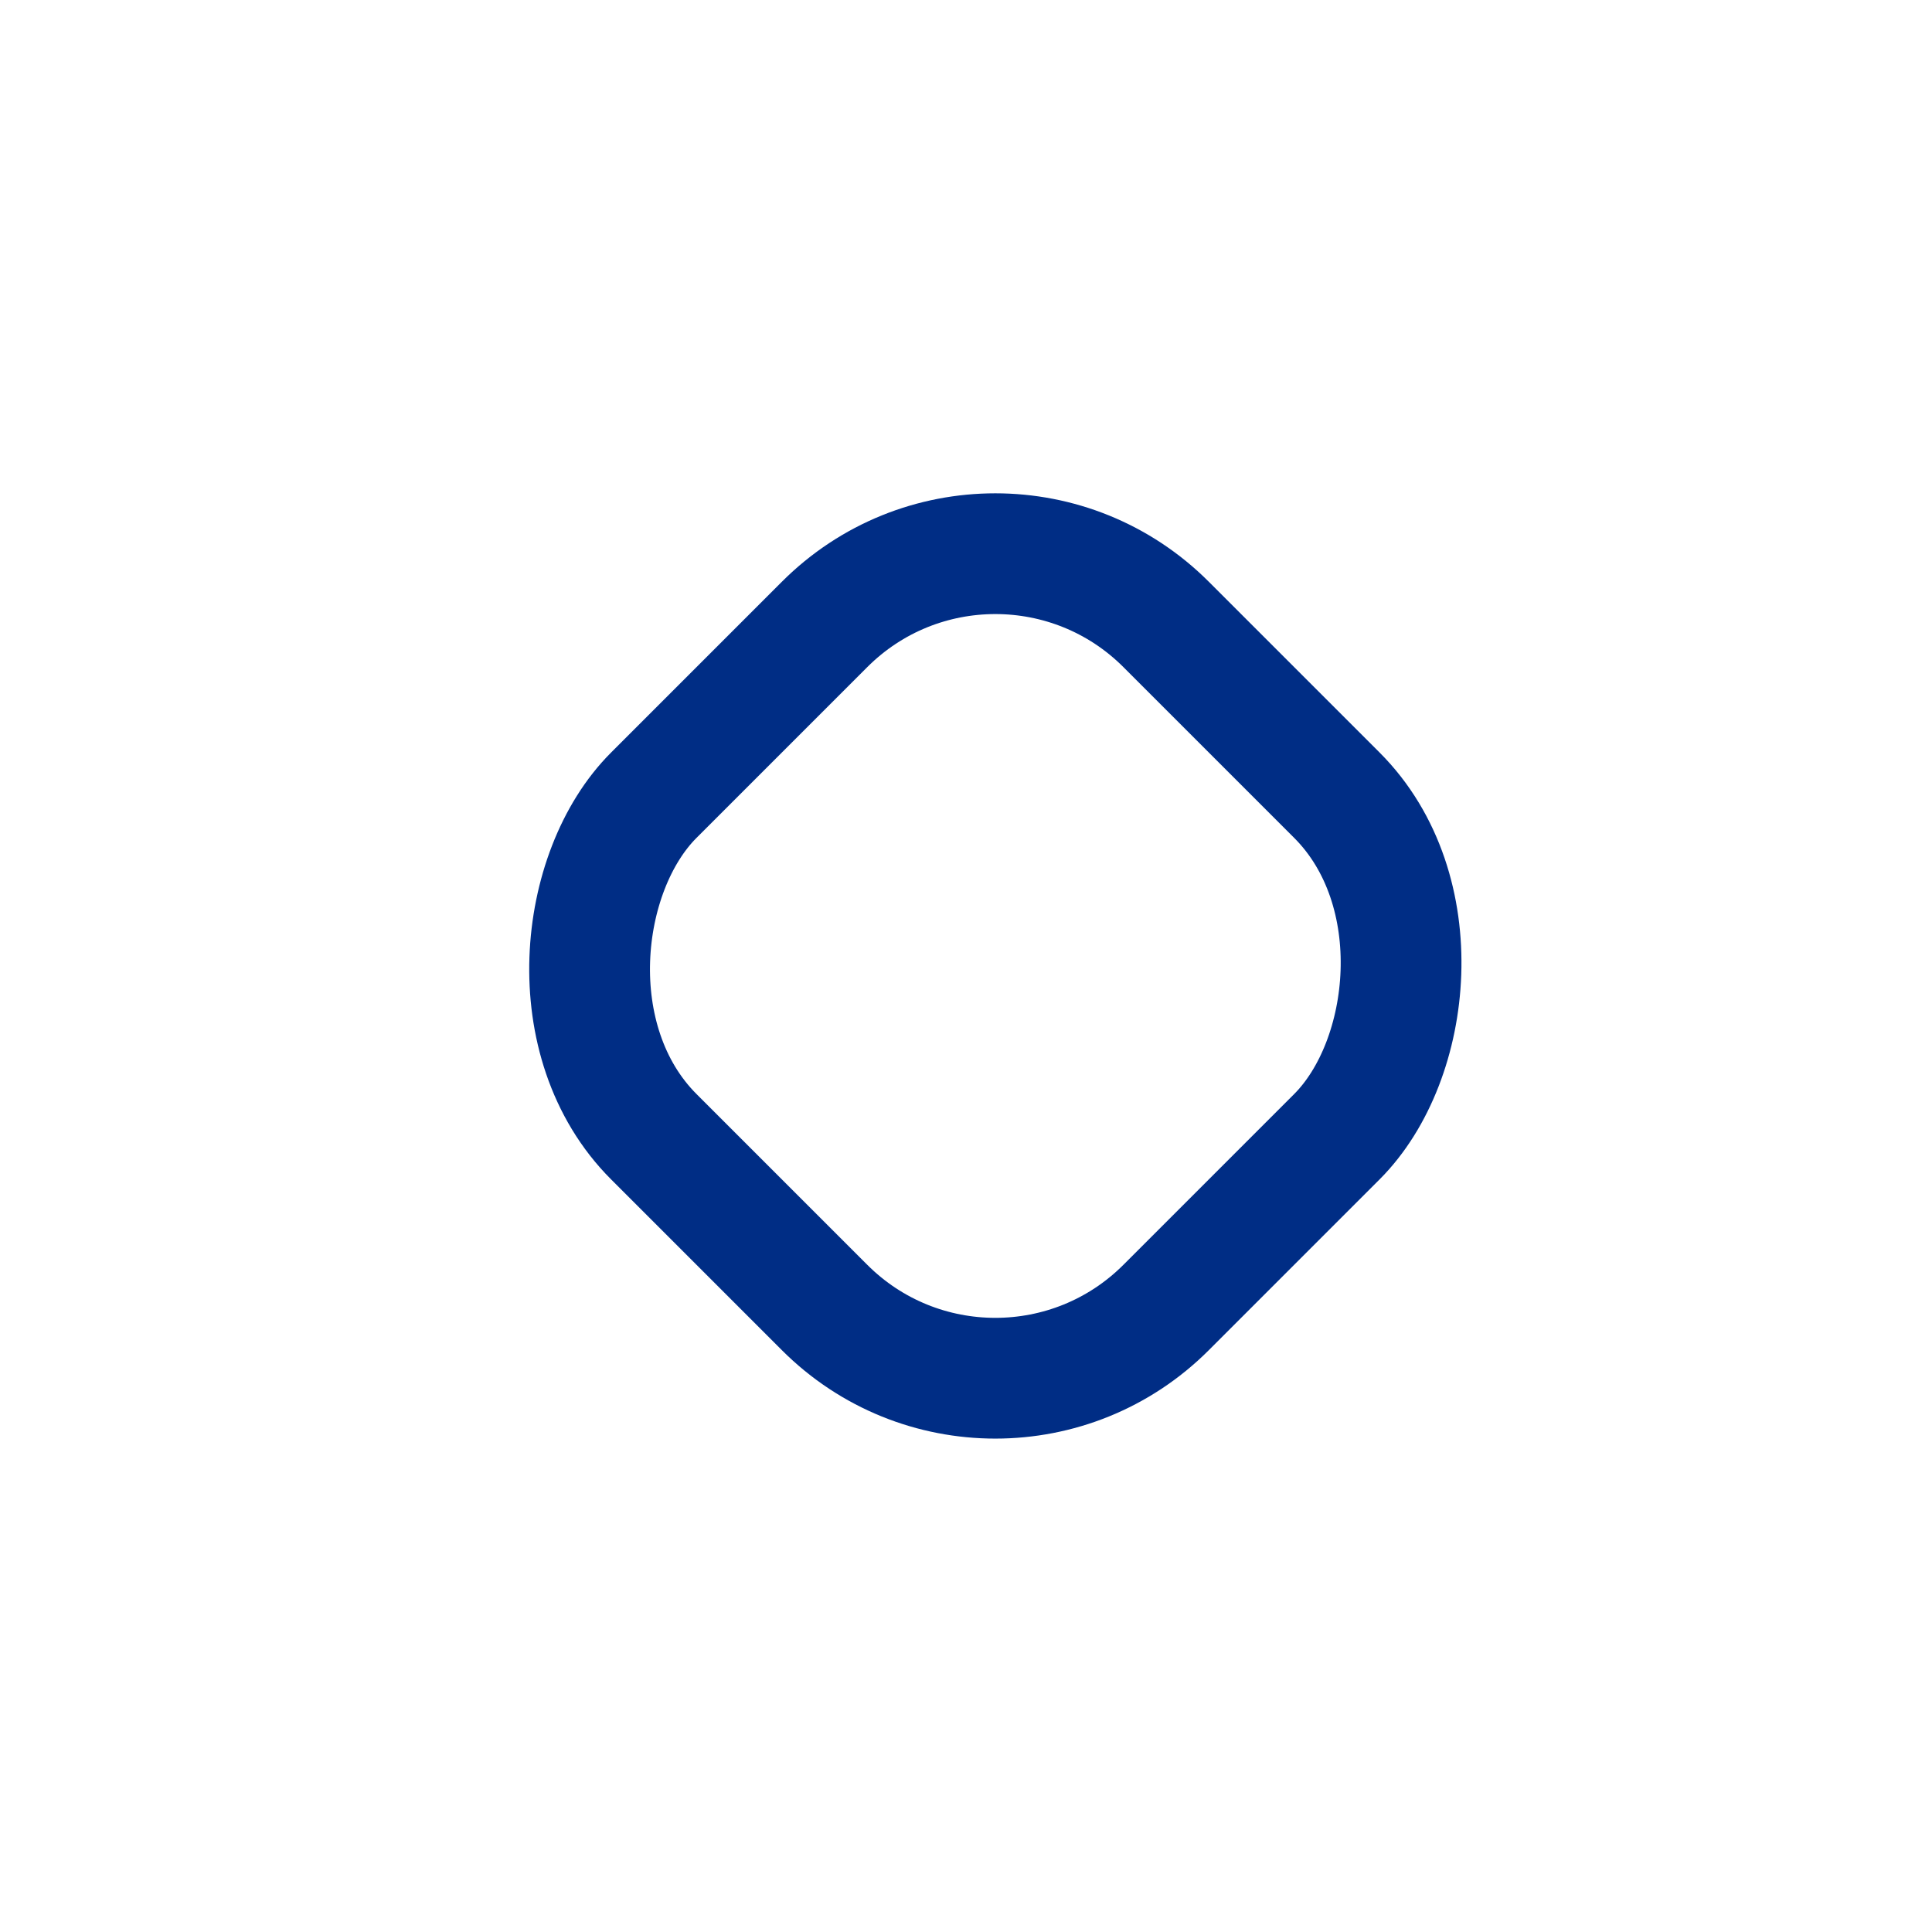 <svg xmlns="http://www.w3.org/2000/svg" width="16" height="16" viewBox="0 0 16 16" fill="none">
  <rect x="8.243" y="3.757" width="6" height="6" rx="2" transform="rotate(45 8.243 3.757)" stroke="#002D85"/>
</svg>